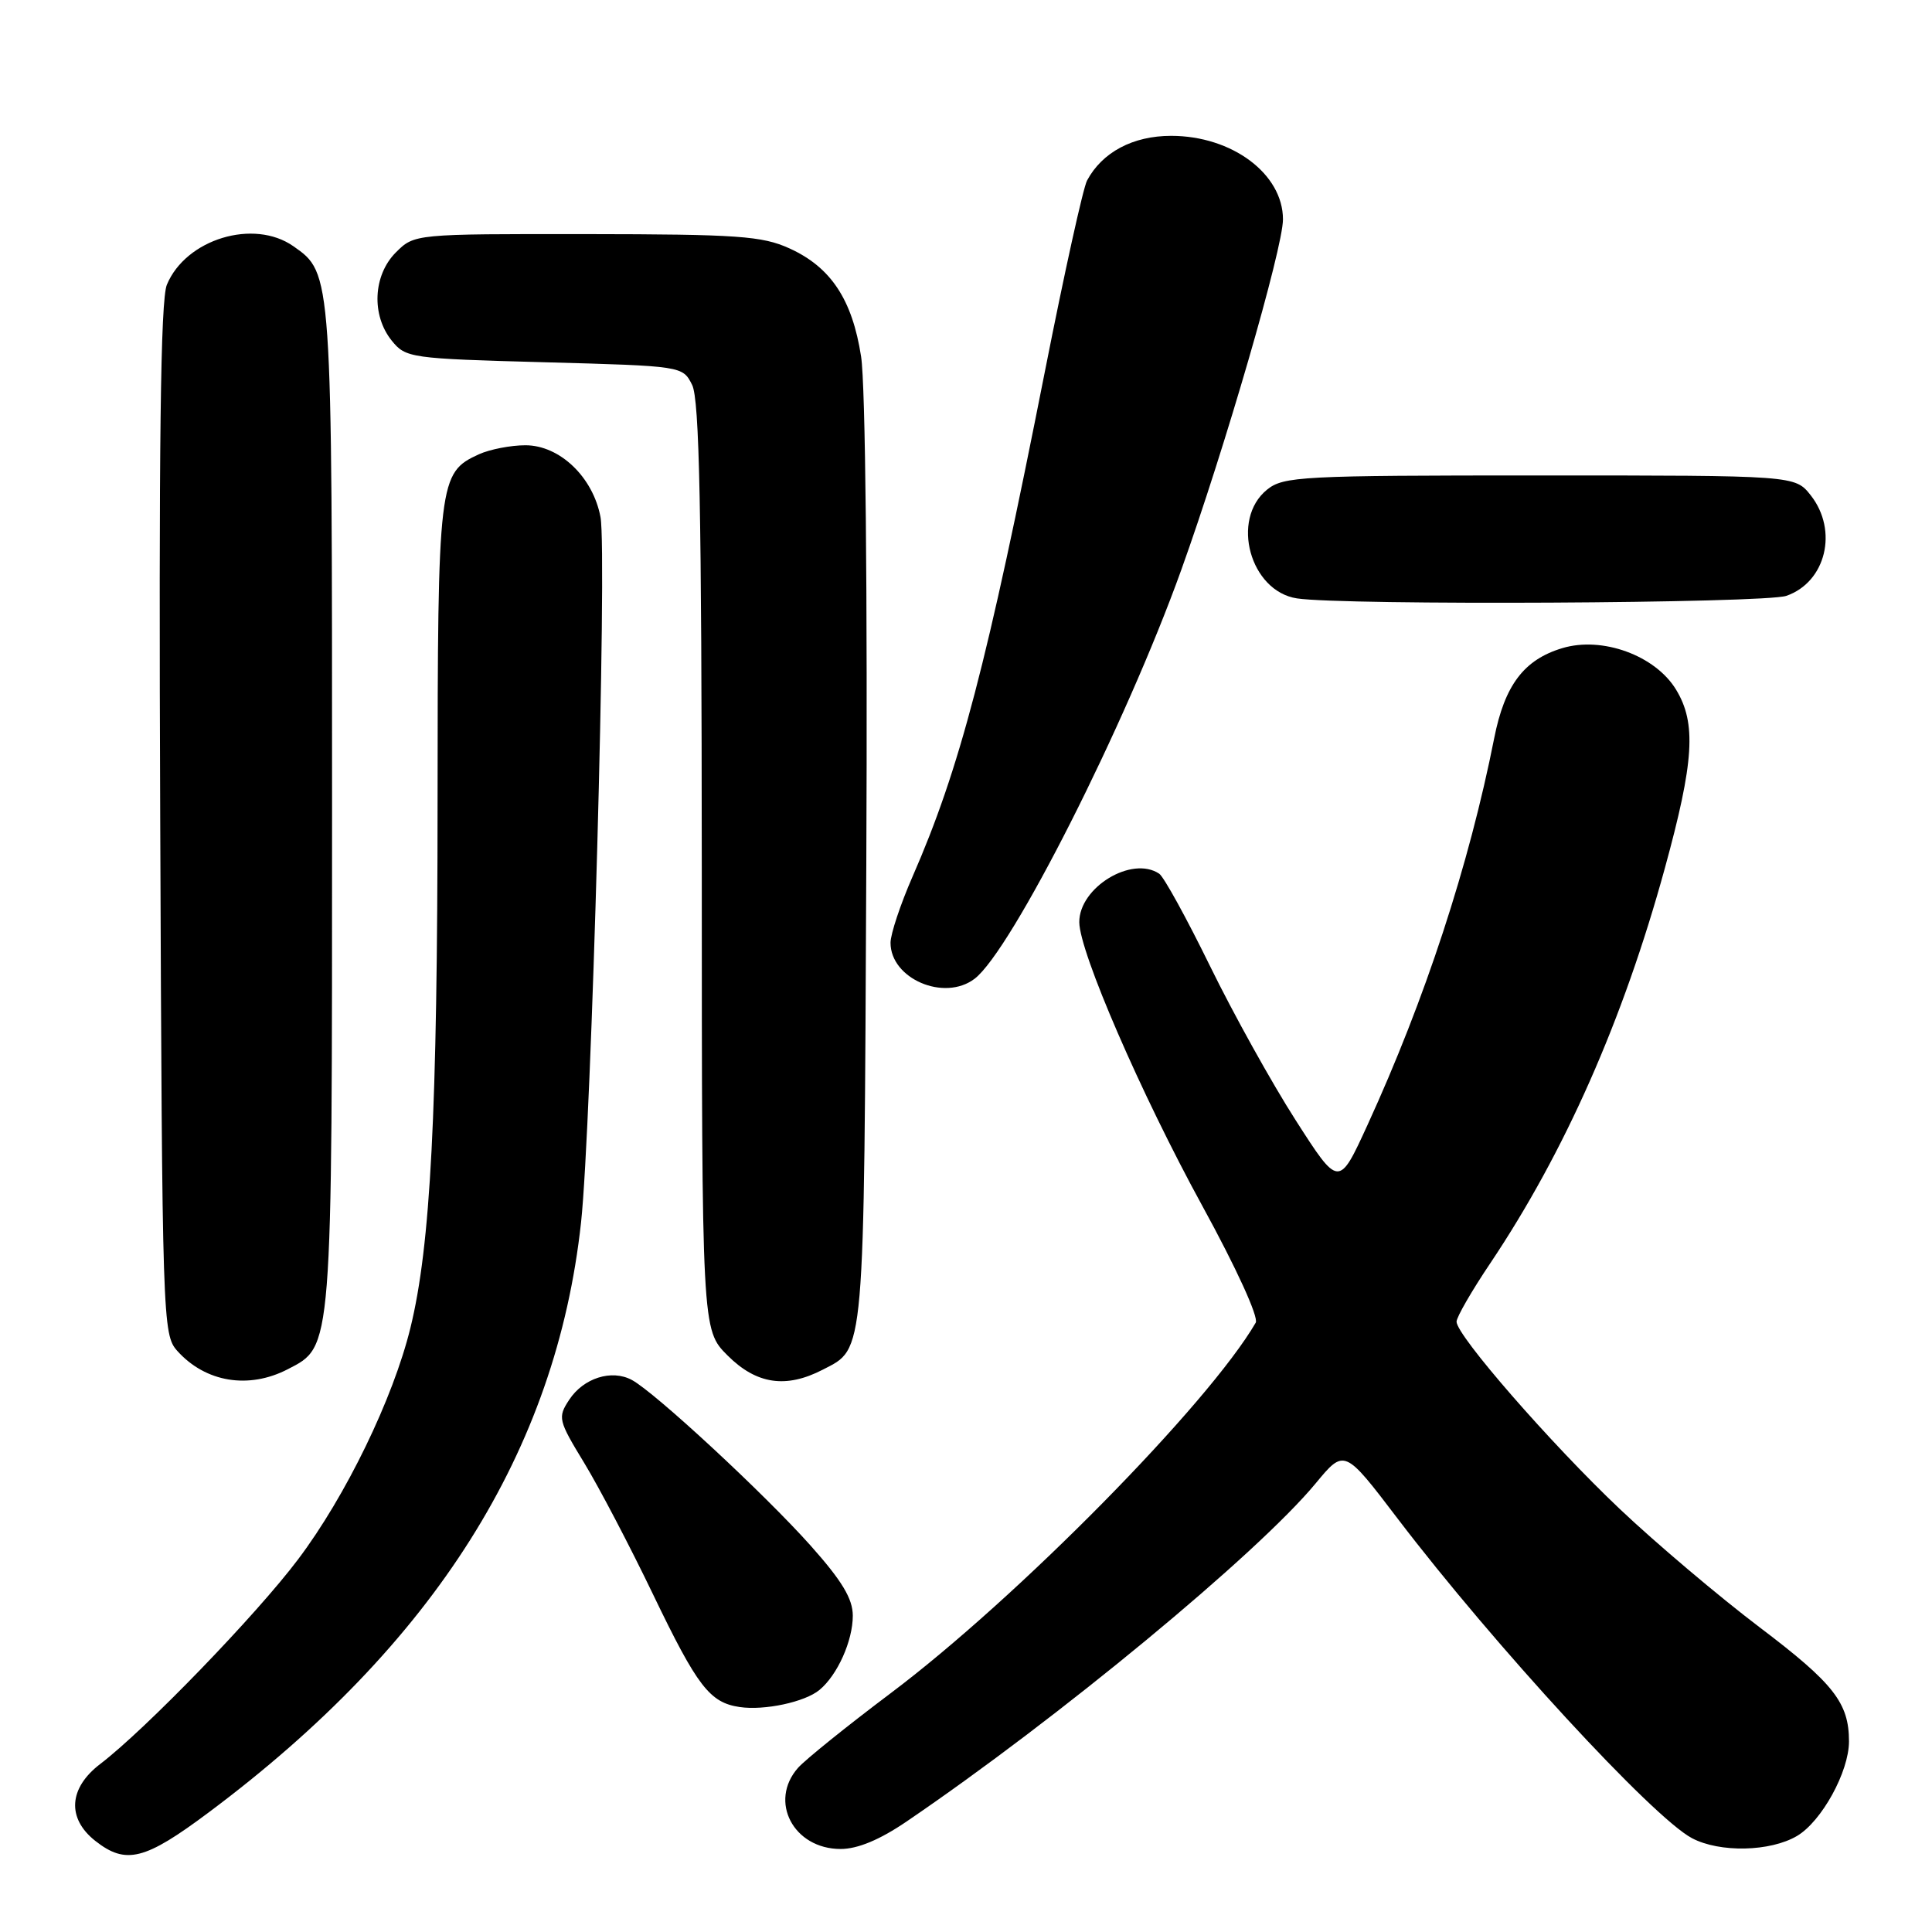 <?xml version="1.0" encoding="UTF-8" standalone="no"?>
<!DOCTYPE svg PUBLIC "-//W3C//DTD SVG 1.1//EN" "http://www.w3.org/Graphics/SVG/1.1/DTD/svg11.dtd" >
<svg xmlns="http://www.w3.org/2000/svg" xmlns:xlink="http://www.w3.org/1999/xlink" version="1.1" viewBox="0 0 256 256">
 <g >
 <path fill="currentColor"
d=" M 27.66 240.15 C 57.56 217.82 73.69 192.26 76.99 162.00 C 78.38 149.24 80.47 73.34 79.57 68.52 C 78.58 63.22 74.17 59.00 69.62 59.00 C 67.68 59.00 64.91 59.54 63.47 60.19 C 58.11 62.64 58.00 63.58 57.98 106.20 C 57.97 147.40 57.06 165.07 54.38 175.96 C 52.09 185.31 45.82 198.24 39.50 206.62 C 33.98 213.96 19.29 229.15 13.29 233.73 C 9.09 236.93 8.84 240.94 12.63 243.93 C 16.68 247.11 19.18 246.49 27.66 240.15 Z  M 120.14 241.35 C 140.23 227.69 166.62 205.87 174.32 196.57 C 178.14 191.95 178.14 191.95 185.20 201.23 C 197.96 217.98 218.99 240.82 224.20 243.57 C 227.87 245.51 234.57 245.37 238.12 243.27 C 241.38 241.34 245.00 234.76 245.00 230.75 C 245.00 225.64 242.99 223.07 233.19 215.65 C 227.74 211.52 219.38 204.45 214.62 199.94 C 205.51 191.31 193.00 176.96 193.00 175.13 C 193.00 174.53 195.01 171.04 197.48 167.37 C 207.34 152.66 215.09 135.13 220.59 115.08 C 224.48 100.92 224.80 95.82 222.08 91.37 C 219.33 86.85 212.31 84.29 207.02 85.88 C 201.94 87.40 199.38 90.78 197.99 97.81 C 194.65 114.68 188.83 132.42 181.19 149.09 C 177.40 157.36 177.40 157.36 171.68 148.43 C 168.53 143.52 163.42 134.32 160.33 128.00 C 157.23 121.67 154.21 116.17 153.60 115.77 C 149.97 113.34 142.99 117.59 143.01 122.20 C 143.04 126.15 151.18 144.93 159.31 159.78 C 163.82 168.01 166.80 174.54 166.39 175.26 C 160.15 186.01 134.76 211.78 117.99 224.38 C 112.22 228.72 106.71 233.16 105.75 234.24 C 101.82 238.68 105.14 245.00 111.39 245.00 C 113.64 245.00 116.58 243.78 120.14 241.35 Z  M 108.59 223.92 C 110.97 221.95 113.00 217.42 113.00 214.09 C 113.00 211.84 111.57 209.47 107.40 204.79 C 101.29 197.94 86.77 184.48 83.72 182.85 C 81.04 181.41 77.31 182.60 75.42 185.48 C 73.88 187.83 73.97 188.19 77.42 193.86 C 79.40 197.12 83.50 204.95 86.53 211.26 C 92.41 223.48 94.04 225.60 98.00 226.19 C 101.28 226.68 106.66 225.53 108.59 223.92 Z  M 38.13 181.43 C 44.08 178.35 44.00 179.41 44.00 107.00 C 44.00 35.99 44.02 36.23 38.88 32.63 C 33.62 28.94 24.62 31.68 22.11 37.73 C 21.27 39.76 21.03 58.93 21.23 108.65 C 21.49 175.19 21.55 176.84 23.50 179.01 C 27.24 183.17 32.95 184.11 38.13 181.43 Z  M 109.02 181.49 C 114.63 178.59 114.48 180.40 114.79 114.50 C 114.96 78.37 114.68 50.95 114.10 47.25 C 112.93 39.68 110.09 35.40 104.60 32.91 C 100.99 31.27 97.77 31.04 77.70 31.02 C 54.91 31.00 54.91 31.00 52.45 33.45 C 49.43 36.48 49.19 41.77 51.91 45.14 C 53.76 47.43 54.38 47.52 72.13 48.00 C 90.45 48.50 90.45 48.50 91.71 51.00 C 92.68 52.93 92.97 67.46 92.99 114.85 C 93.00 176.20 93.00 176.20 96.40 179.60 C 100.23 183.43 104.14 184.01 109.02 181.49 Z  M 129.14 129.69 C 134.02 125.97 149.14 96.08 156.53 75.50 C 162.26 59.56 170.00 32.88 170.00 29.07 C 170.00 23.04 163.25 18.00 155.18 18.00 C 150.13 18.00 146.05 20.16 144.04 23.92 C 143.52 24.89 141.02 36.22 138.48 49.09 C 130.79 88.03 127.16 101.88 120.91 116.17 C 119.31 119.83 118.00 123.77 118.00 124.92 C 118.00 129.69 125.12 132.75 129.14 129.69 Z  M 236.71 78.95 C 241.95 77.12 243.60 70.30 239.93 65.63 C 237.85 63.00 237.85 63.00 204.04 63.00 C 172.35 63.00 170.07 63.12 167.88 64.89 C 163.03 68.83 165.65 78.34 171.85 79.29 C 178.03 80.24 233.85 79.95 236.71 78.95 Z "/>
</g>
</svg>